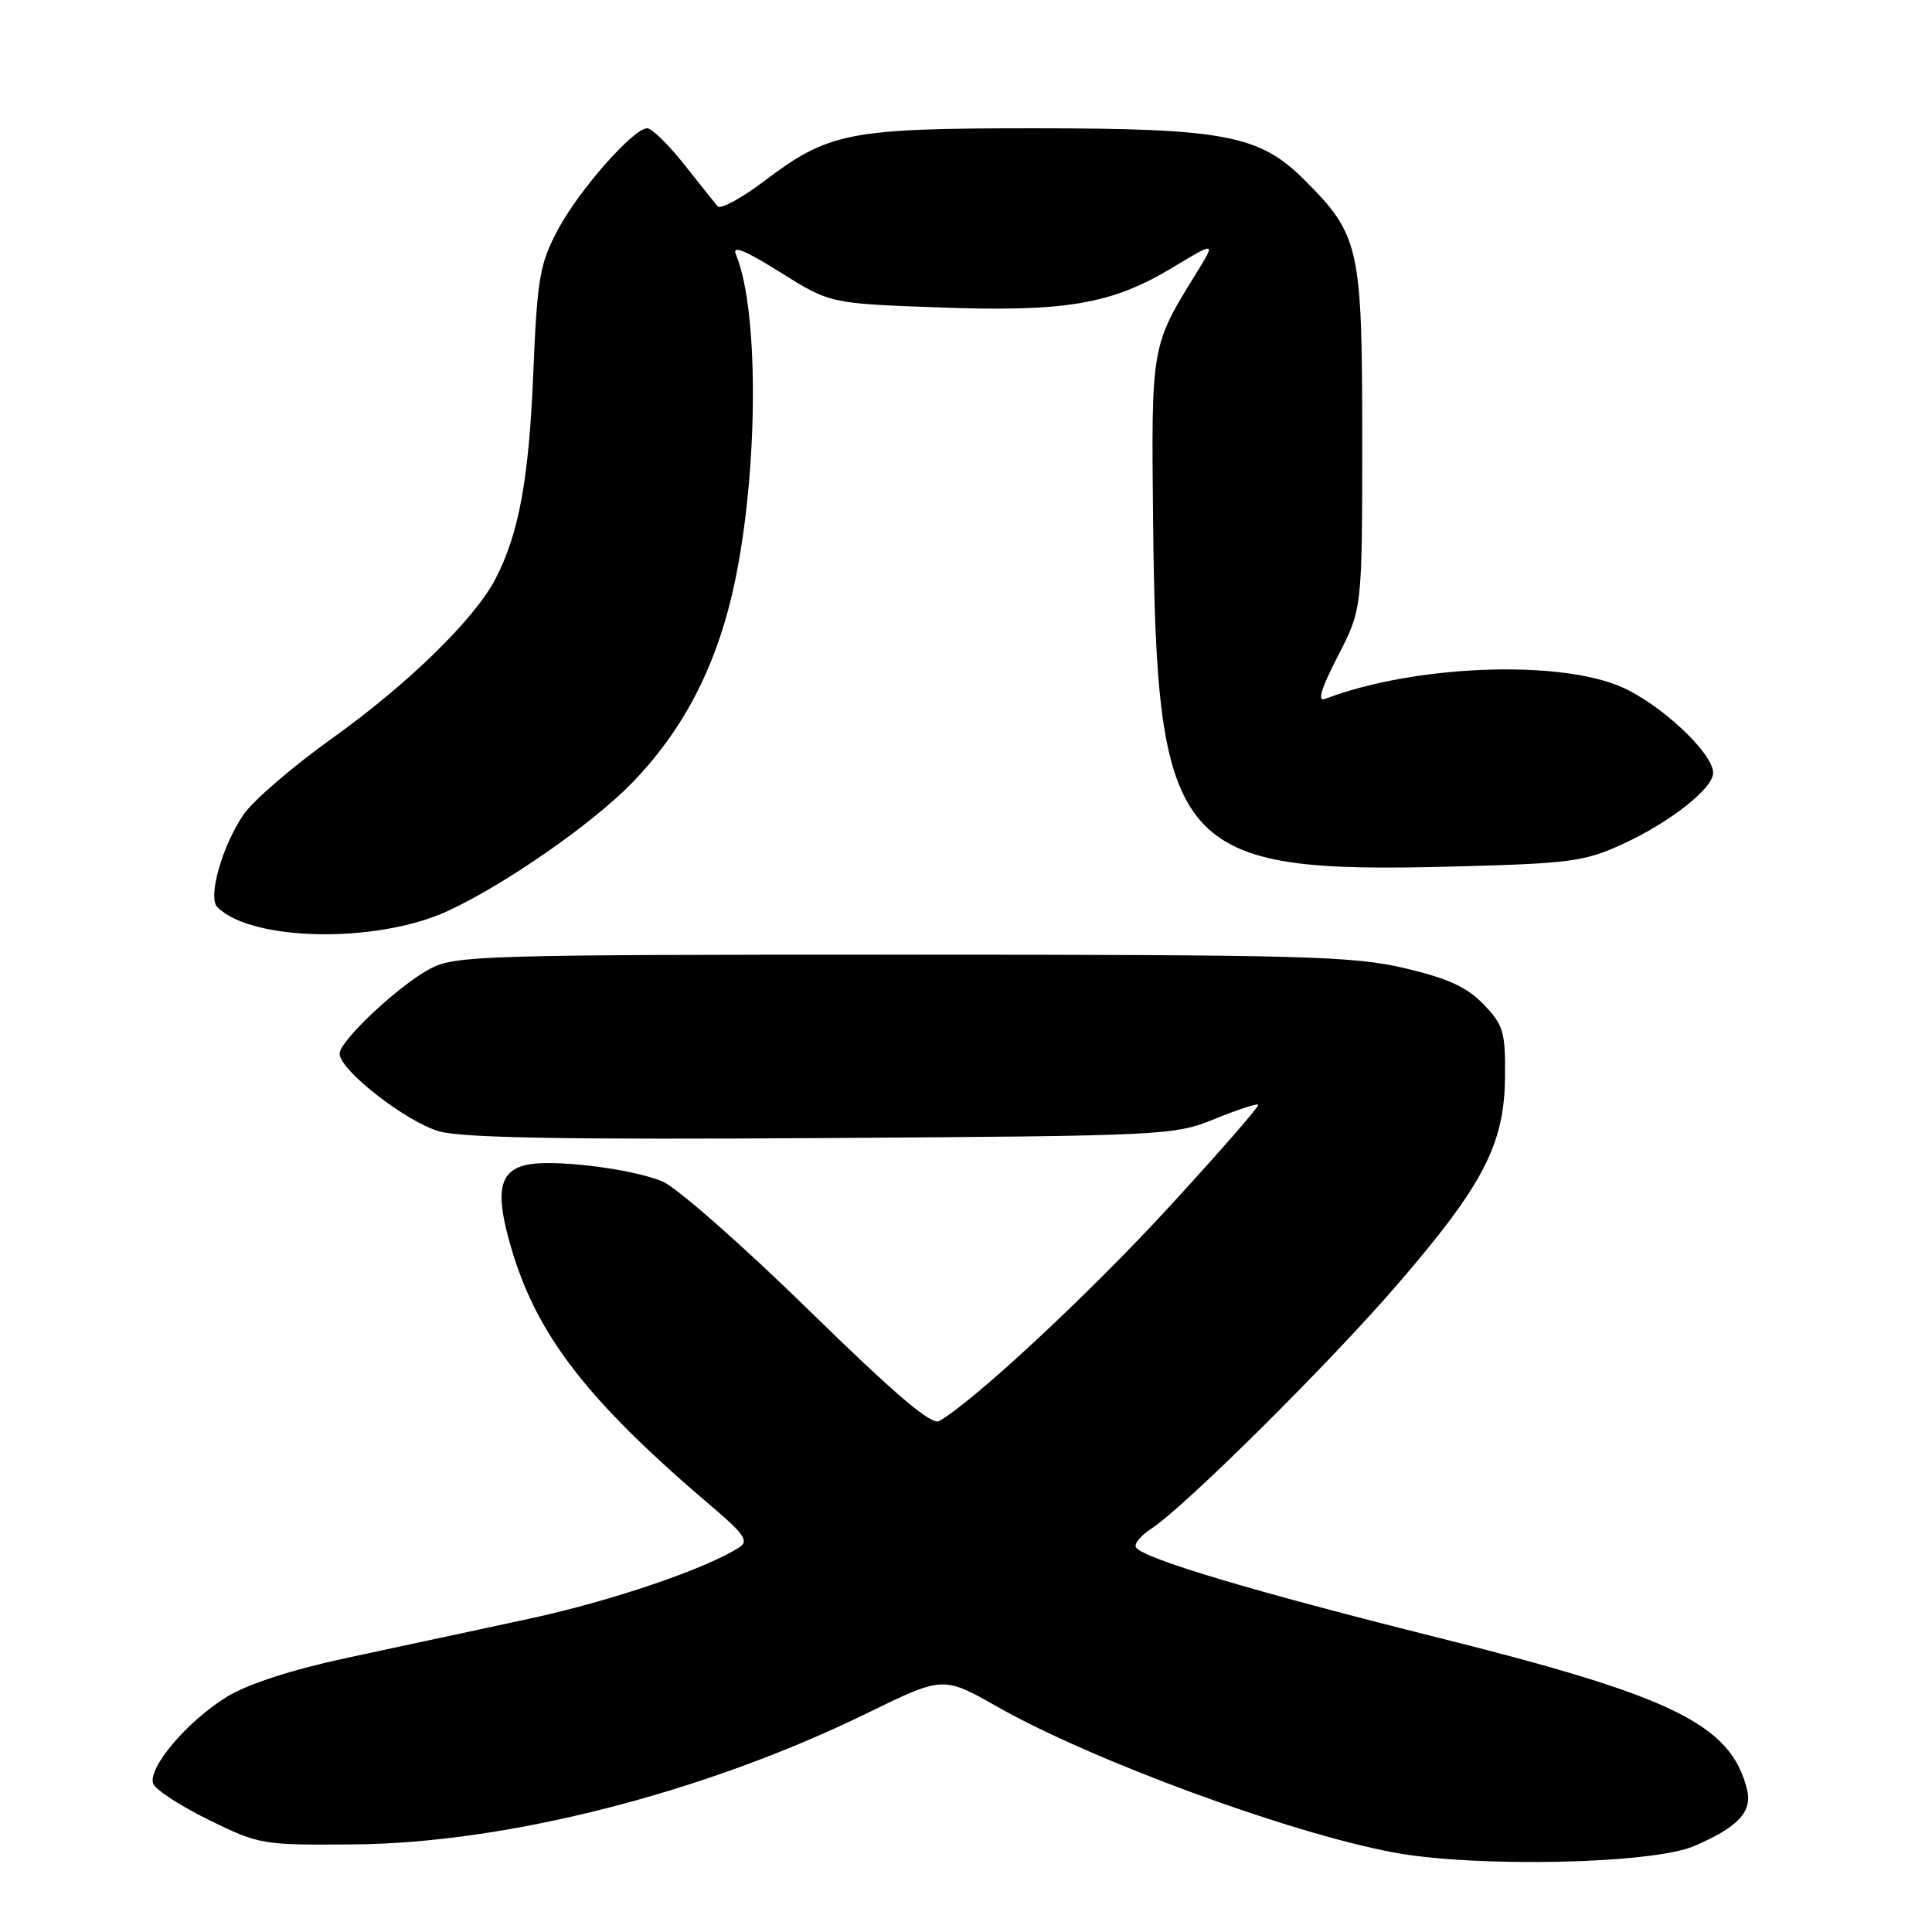 <?xml version="1.0" encoding="UTF-8" standalone="no"?>
<!DOCTYPE svg PUBLIC "-//W3C//DTD SVG 1.1//EN" "http://www.w3.org/Graphics/SVG/1.1/DTD/svg11.dtd" >
<svg xmlns="http://www.w3.org/2000/svg" xmlns:xlink="http://www.w3.org/1999/xlink" version="1.1" viewBox="0 0 256 256">
 <g >
 <path fill="currentColor"
d=" M 224.46 244.62 C 230.30 242.12 232.23 240.06 231.49 237.10 C 229.33 228.51 221.78 224.80 190.50 216.98 C 166.10 210.88 151.42 206.50 150.52 205.03 C 150.24 204.58 151.15 203.47 152.54 202.57 C 157.02 199.63 176.02 180.79 185.11 170.26 C 196.51 157.06 199.32 151.67 199.42 142.82 C 199.49 136.75 199.23 135.85 196.60 133.10 C 194.38 130.79 191.88 129.64 186.10 128.28 C 179.26 126.68 172.61 126.50 119.50 126.50 C 63.92 126.50 60.30 126.61 57.00 128.36 C 52.82 130.58 45.00 137.92 45.00 139.62 C 45.00 141.80 53.88 148.71 58.24 149.92 C 61.32 150.78 75.36 151.02 109.00 150.80 C 154.42 150.51 155.63 150.45 160.94 148.27 C 163.93 147.05 166.53 146.20 166.72 146.38 C 166.90 146.57 161.57 152.68 154.87 159.97 C 144.34 171.44 128.94 185.77 124.43 188.30 C 123.41 188.87 118.52 184.70 107.10 173.53 C 98.34 164.97 89.66 157.34 87.80 156.56 C 83.62 154.81 72.98 153.54 69.62 154.38 C 66.00 155.29 65.57 158.22 67.91 165.92 C 71.35 177.24 78.13 185.89 94.50 199.78 C 98.58 203.25 99.22 204.20 98.00 205.00 C 93.58 207.88 81.03 212.14 70.00 214.52 C 63.12 216.00 52.33 218.31 46.00 219.67 C 38.72 221.23 32.88 223.12 30.10 224.81 C 24.86 228.01 19.52 234.30 20.30 236.35 C 20.61 237.15 23.93 239.31 27.68 241.15 C 34.36 244.43 34.74 244.50 47.00 244.39 C 67.23 244.21 93.41 237.51 114.82 227.04 C 124.96 222.08 124.96 222.08 132.13 226.14 C 144.68 233.26 170.74 242.85 184.60 245.45 C 195.42 247.49 218.91 247.00 224.46 244.62 Z  M 59.27 120.74 C 66.75 117.31 78.38 109.24 83.69 103.80 C 90.29 97.02 94.63 88.88 96.99 78.81 C 100.46 64.03 100.72 41.34 97.51 33.71 C 96.98 32.45 98.70 33.14 103.36 36.06 C 109.97 40.21 109.97 40.21 124.24 40.73 C 141.18 41.36 147.28 40.33 155.34 35.47 C 161.12 31.99 161.12 31.99 158.49 36.24 C 152.53 45.88 152.55 45.77 152.79 69.00 C 153.25 112.91 155.75 115.78 192.62 114.82 C 208.04 114.42 209.97 114.16 215.00 111.85 C 221.31 108.95 227.00 104.47 227.00 102.41 C 227.00 99.78 220.00 93.25 214.77 90.99 C 206.32 87.36 187.19 88.15 175.55 92.62 C 174.52 93.01 175.07 91.21 177.27 86.94 C 180.50 80.68 180.50 80.68 180.50 58.09 C 180.50 32.70 180.15 31.15 172.84 23.84 C 166.89 17.89 162.23 17.00 137.00 17.00 C 112.41 17.00 109.81 17.51 101.13 24.09 C 98.17 26.32 95.45 27.78 95.08 27.33 C 94.70 26.87 92.70 24.36 90.63 21.75 C 88.56 19.14 86.37 17.00 85.76 17.00 C 83.92 17.00 76.66 25.25 73.87 30.53 C 71.51 34.99 71.18 36.94 70.66 49.50 C 70.08 63.52 68.76 70.70 65.65 76.71 C 62.90 82.02 54.06 90.65 44.00 97.84 C 38.77 101.57 33.49 106.13 32.25 107.96 C 29.41 112.17 27.51 118.91 28.80 120.20 C 33.35 124.75 49.88 125.04 59.27 120.74 Z "/>
</g>
</svg>